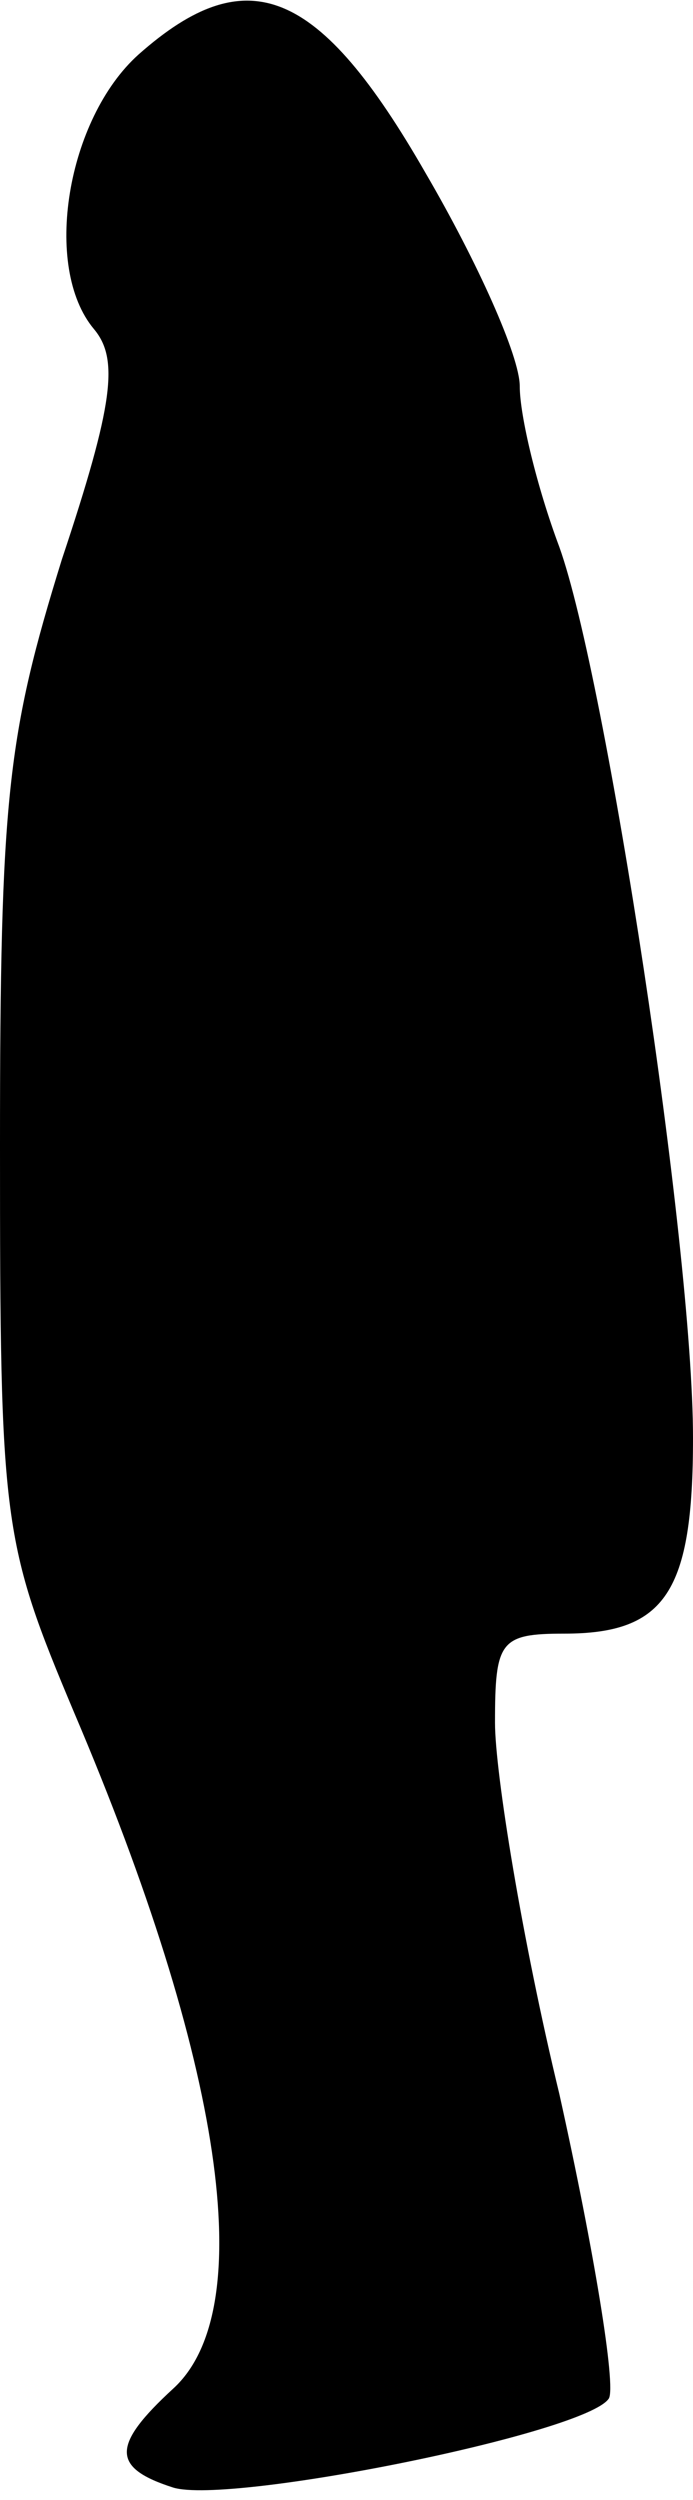<?xml version="1.0" standalone="no"?>
<!DOCTYPE svg PUBLIC "-//W3C//DTD SVG 20010904//EN"
 "http://www.w3.org/TR/2001/REC-SVG-20010904/DTD/svg10.dtd">
<svg version="1.0" xmlns="http://www.w3.org/2000/svg"
 width="28pt" height="101pt" viewBox="0 0 28 101"
 preserveAspectRatio="xMidYMid meet">
<g transform="translate(0,101) scale(0.1,-0.1)"
fill="#000000" stroke="none">
<path fill="#000000" stroke="none" d="M56 988 c-29 -26 -39 -86 -18 -111 10
-12 8 -30 -13 -93 -22 -71 -25 -96 -25 -237 0 -153 1 -160 30 -229 60 -141 75
-241 40 -273 -25 -23 -25 -32 0 -40 23 -7 167 22 176 36 3 5 -6 60 -20 123
-15 62 -26 130 -26 150 0 33 2 36 28 36 41 0 52 17 52 79 0 78 -35 307 -54
360 -9 24 -16 53 -16 65 0 12 -17 50 -38 86 -43 75 -72 87 -116 48z"/>
</g>
</svg>
